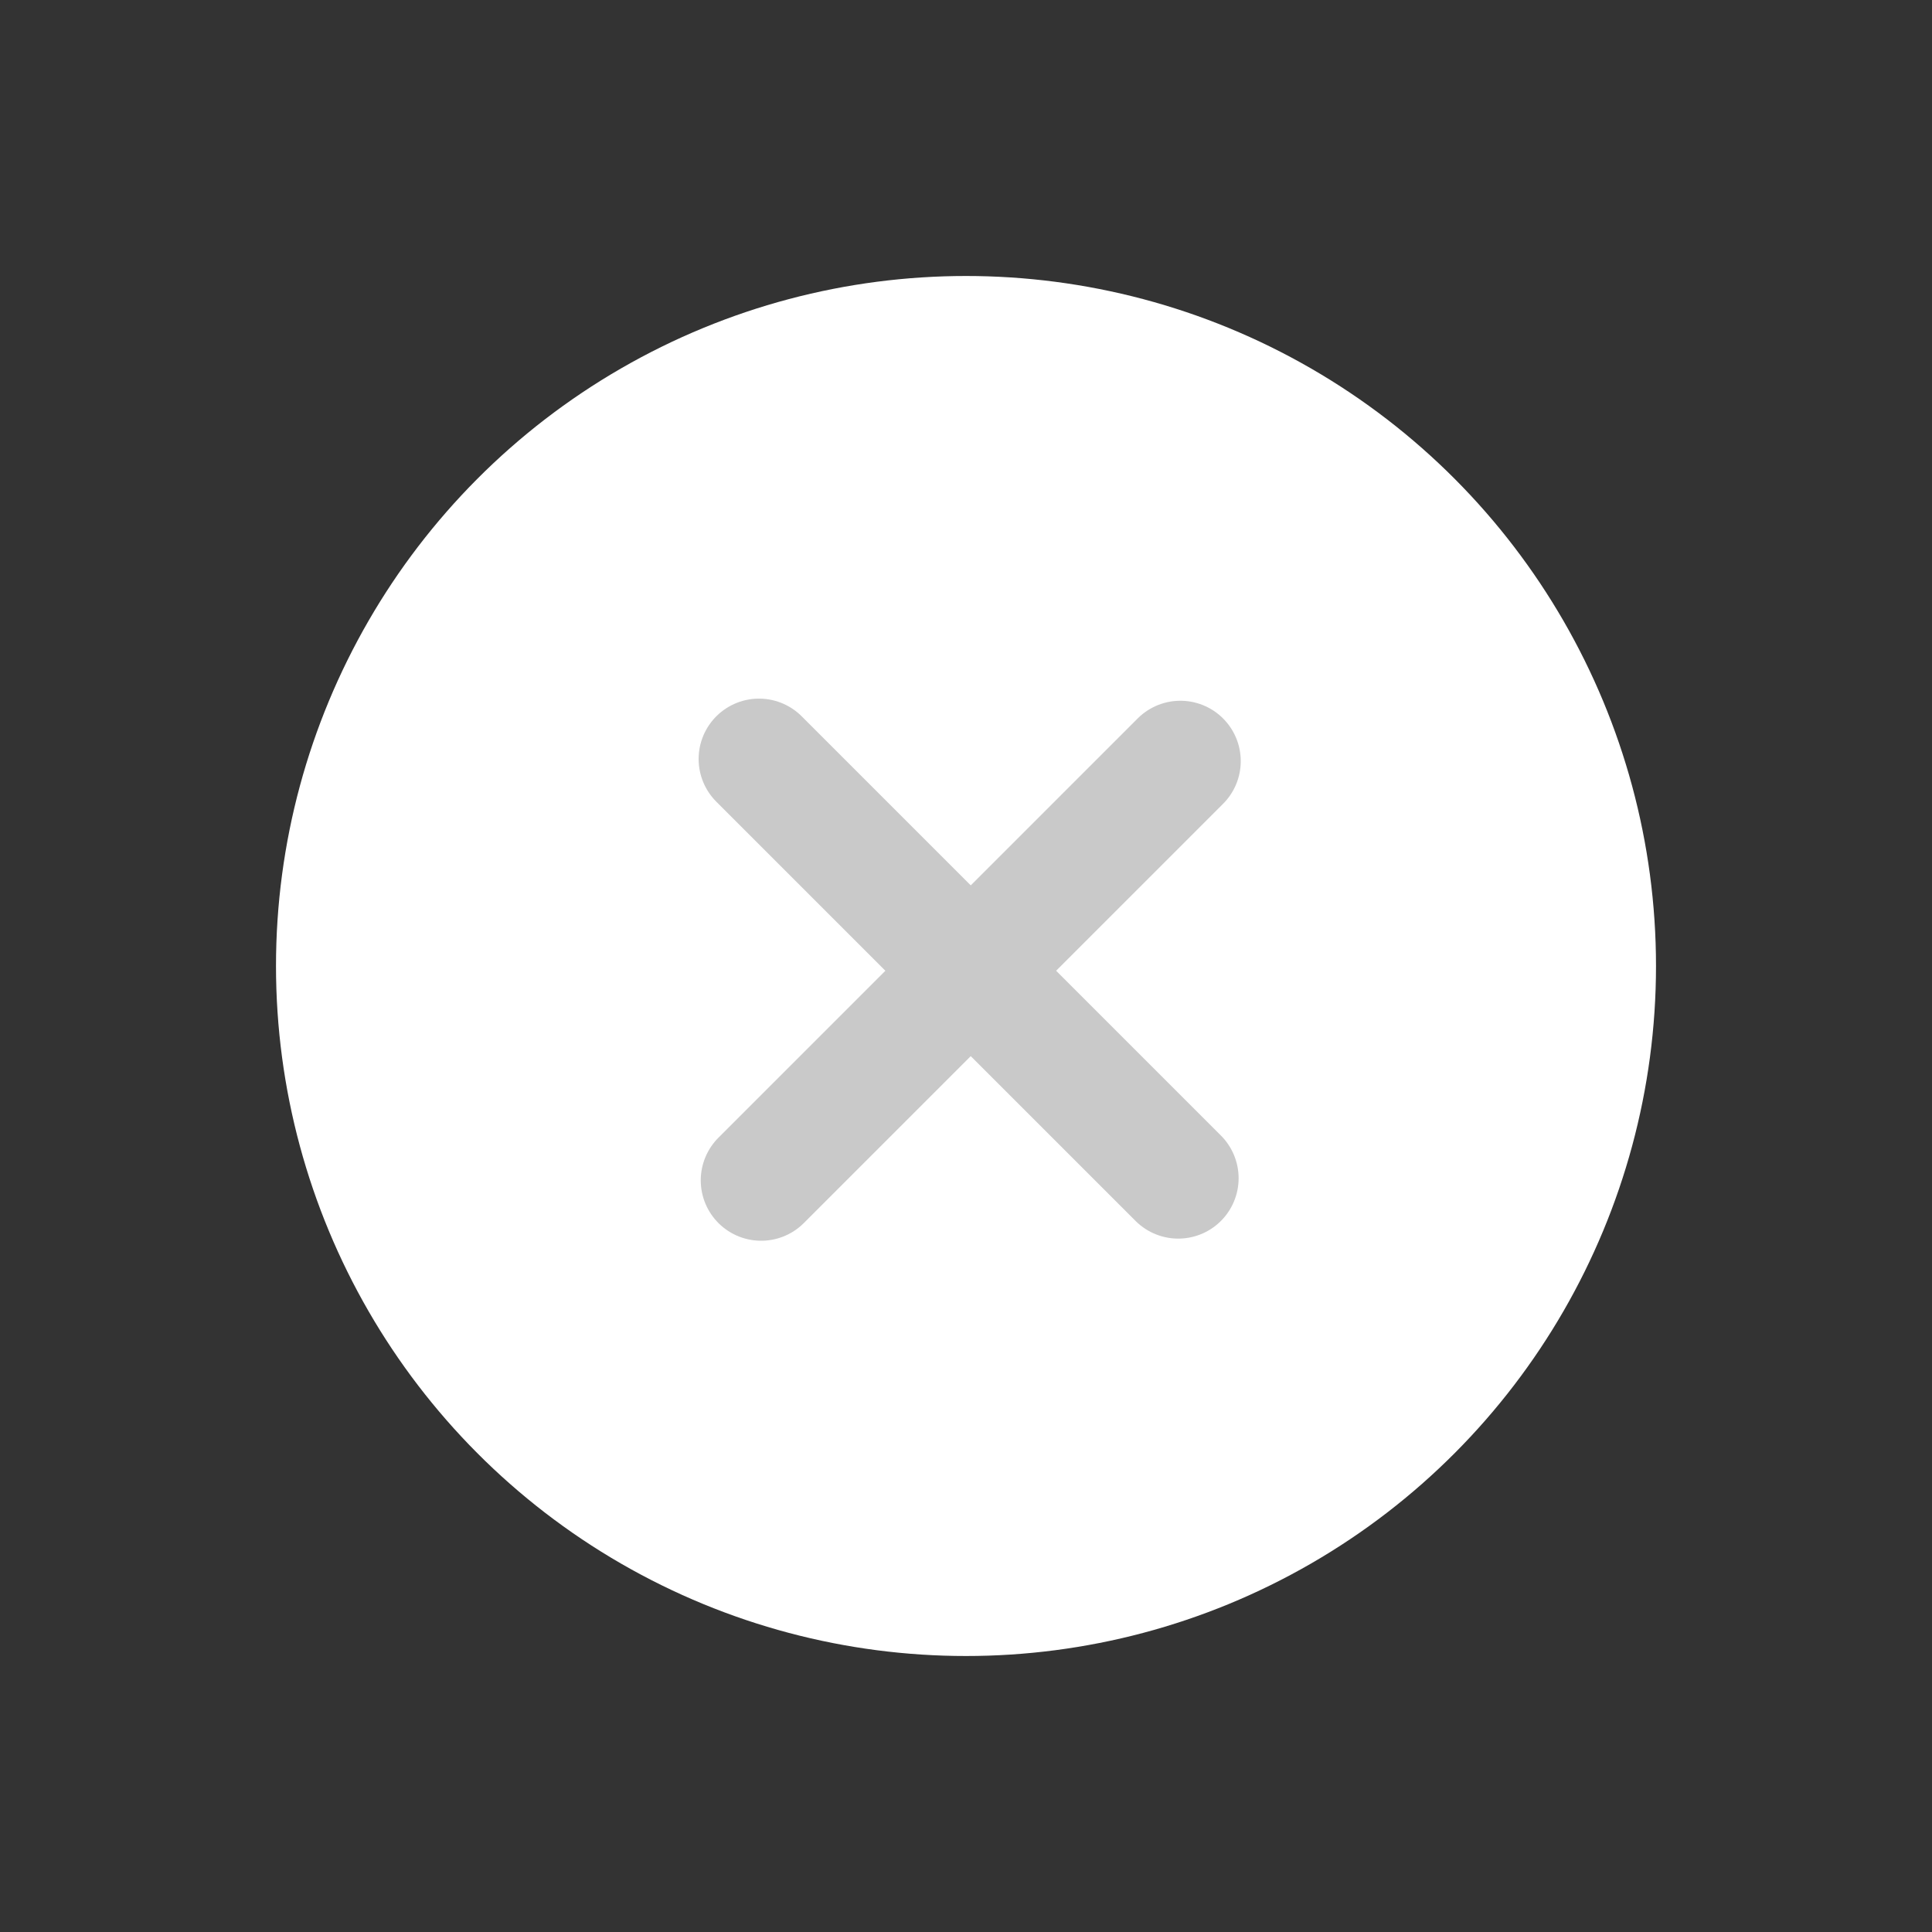 <svg width="48" height="48" viewBox="0 0 48 48" fill="none" xmlns="http://www.w3.org/2000/svg">
<rect x="0" y="0" width="48" height="48" fill="#333333" stroke="none"/>
<circle cx="24" cy="24" r="17.143" fill="white"/>
<path d="M18.91 29.326L29.326 18.91" stroke="#C9C9C9" stroke-width="3" stroke-linecap="round"/>
<path d="M18.857 18.857L29.273 29.273" stroke="#C9C9C9" stroke-width="3" stroke-linecap="round"/>
</svg>
